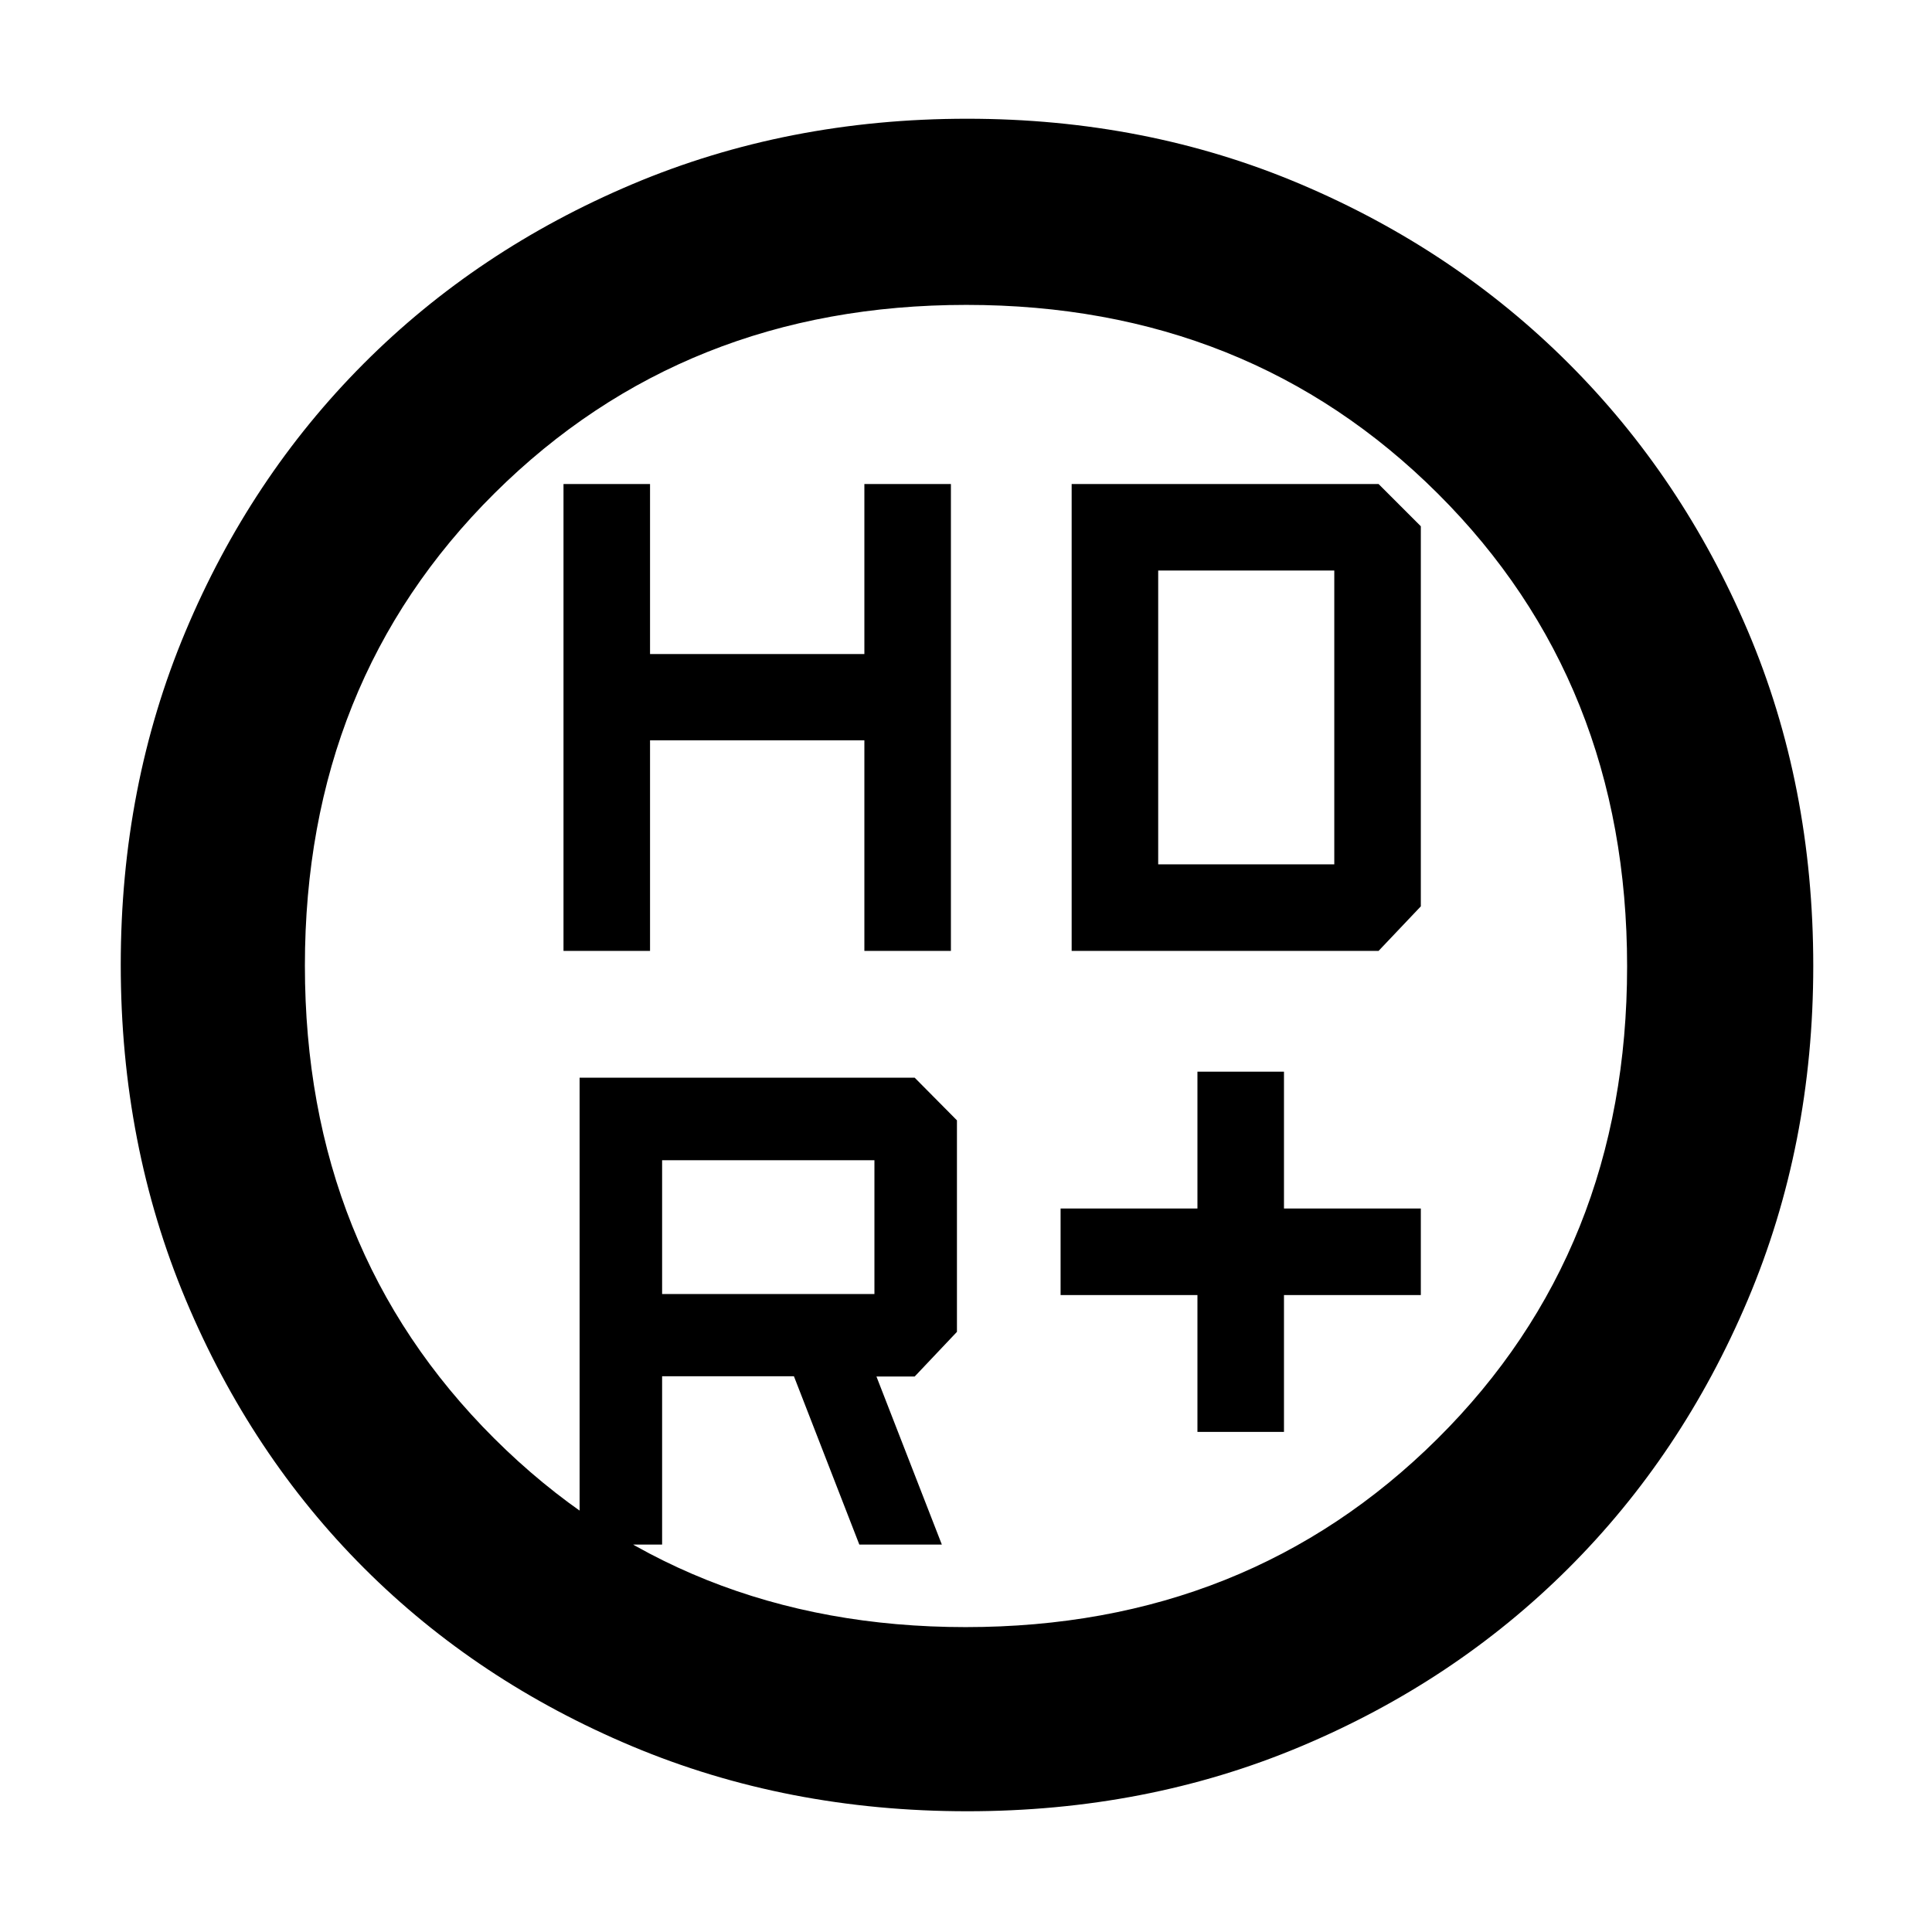 <svg xmlns="http://www.w3.org/2000/svg" height="48" viewBox="0 -960 960 960" width="48"><path d="M595-248.5v-68h-68v-43h68v-68h43v68h68v43h-68v68h-43Zm-315-239v-232h43v84.5h106.5v-84.5h43v232h-43v-104.63H323v104.63h-43Zm252.5 0v-232H685l21 21v188.86l-21 22.14H532.5ZM329-317h105.5v-66.5H329v66.5Zm98 124.5-32.5-83.64H329v83.64h-41v-232h166.5l21 21.19v105.1l-21 22.19h-19L468-192.5h-41Zm148.5-338H663v-146h-87.5v146ZM480.56-60q-89.57 0-166.55-32.33-76.98-32.34-133.16-88.52-56.18-56.18-88.52-133.23Q60-391.13 60-480.57q0-88.93 32.1-165.48 32.09-76.55 88.51-133.17 56.42-56.61 133.47-89.2Q391.13-901 480.57-901q88.93 0 165.54 32.45 76.6 32.46 133.26 89.06t89.14 133.06Q901-569.97 901-480.06q0 89.07-32.58 166.05-32.59 76.98-89.2 133.4-56.62 56.42-133.11 88.51Q569.63-60 480.56-60Zm-.74-91.5q140.18 0 234.43-93.58 94.25-93.57 94.25-234.75 0-141.17-94.07-234.92-94.06-93.75-234.25-93.75-140.18 0-234.43 93.58-94.25 93.57-94.25 234.75 0 141.17 94.07 234.92 94.06 93.75 234.25 93.75ZM480-480Z"/></svg>
